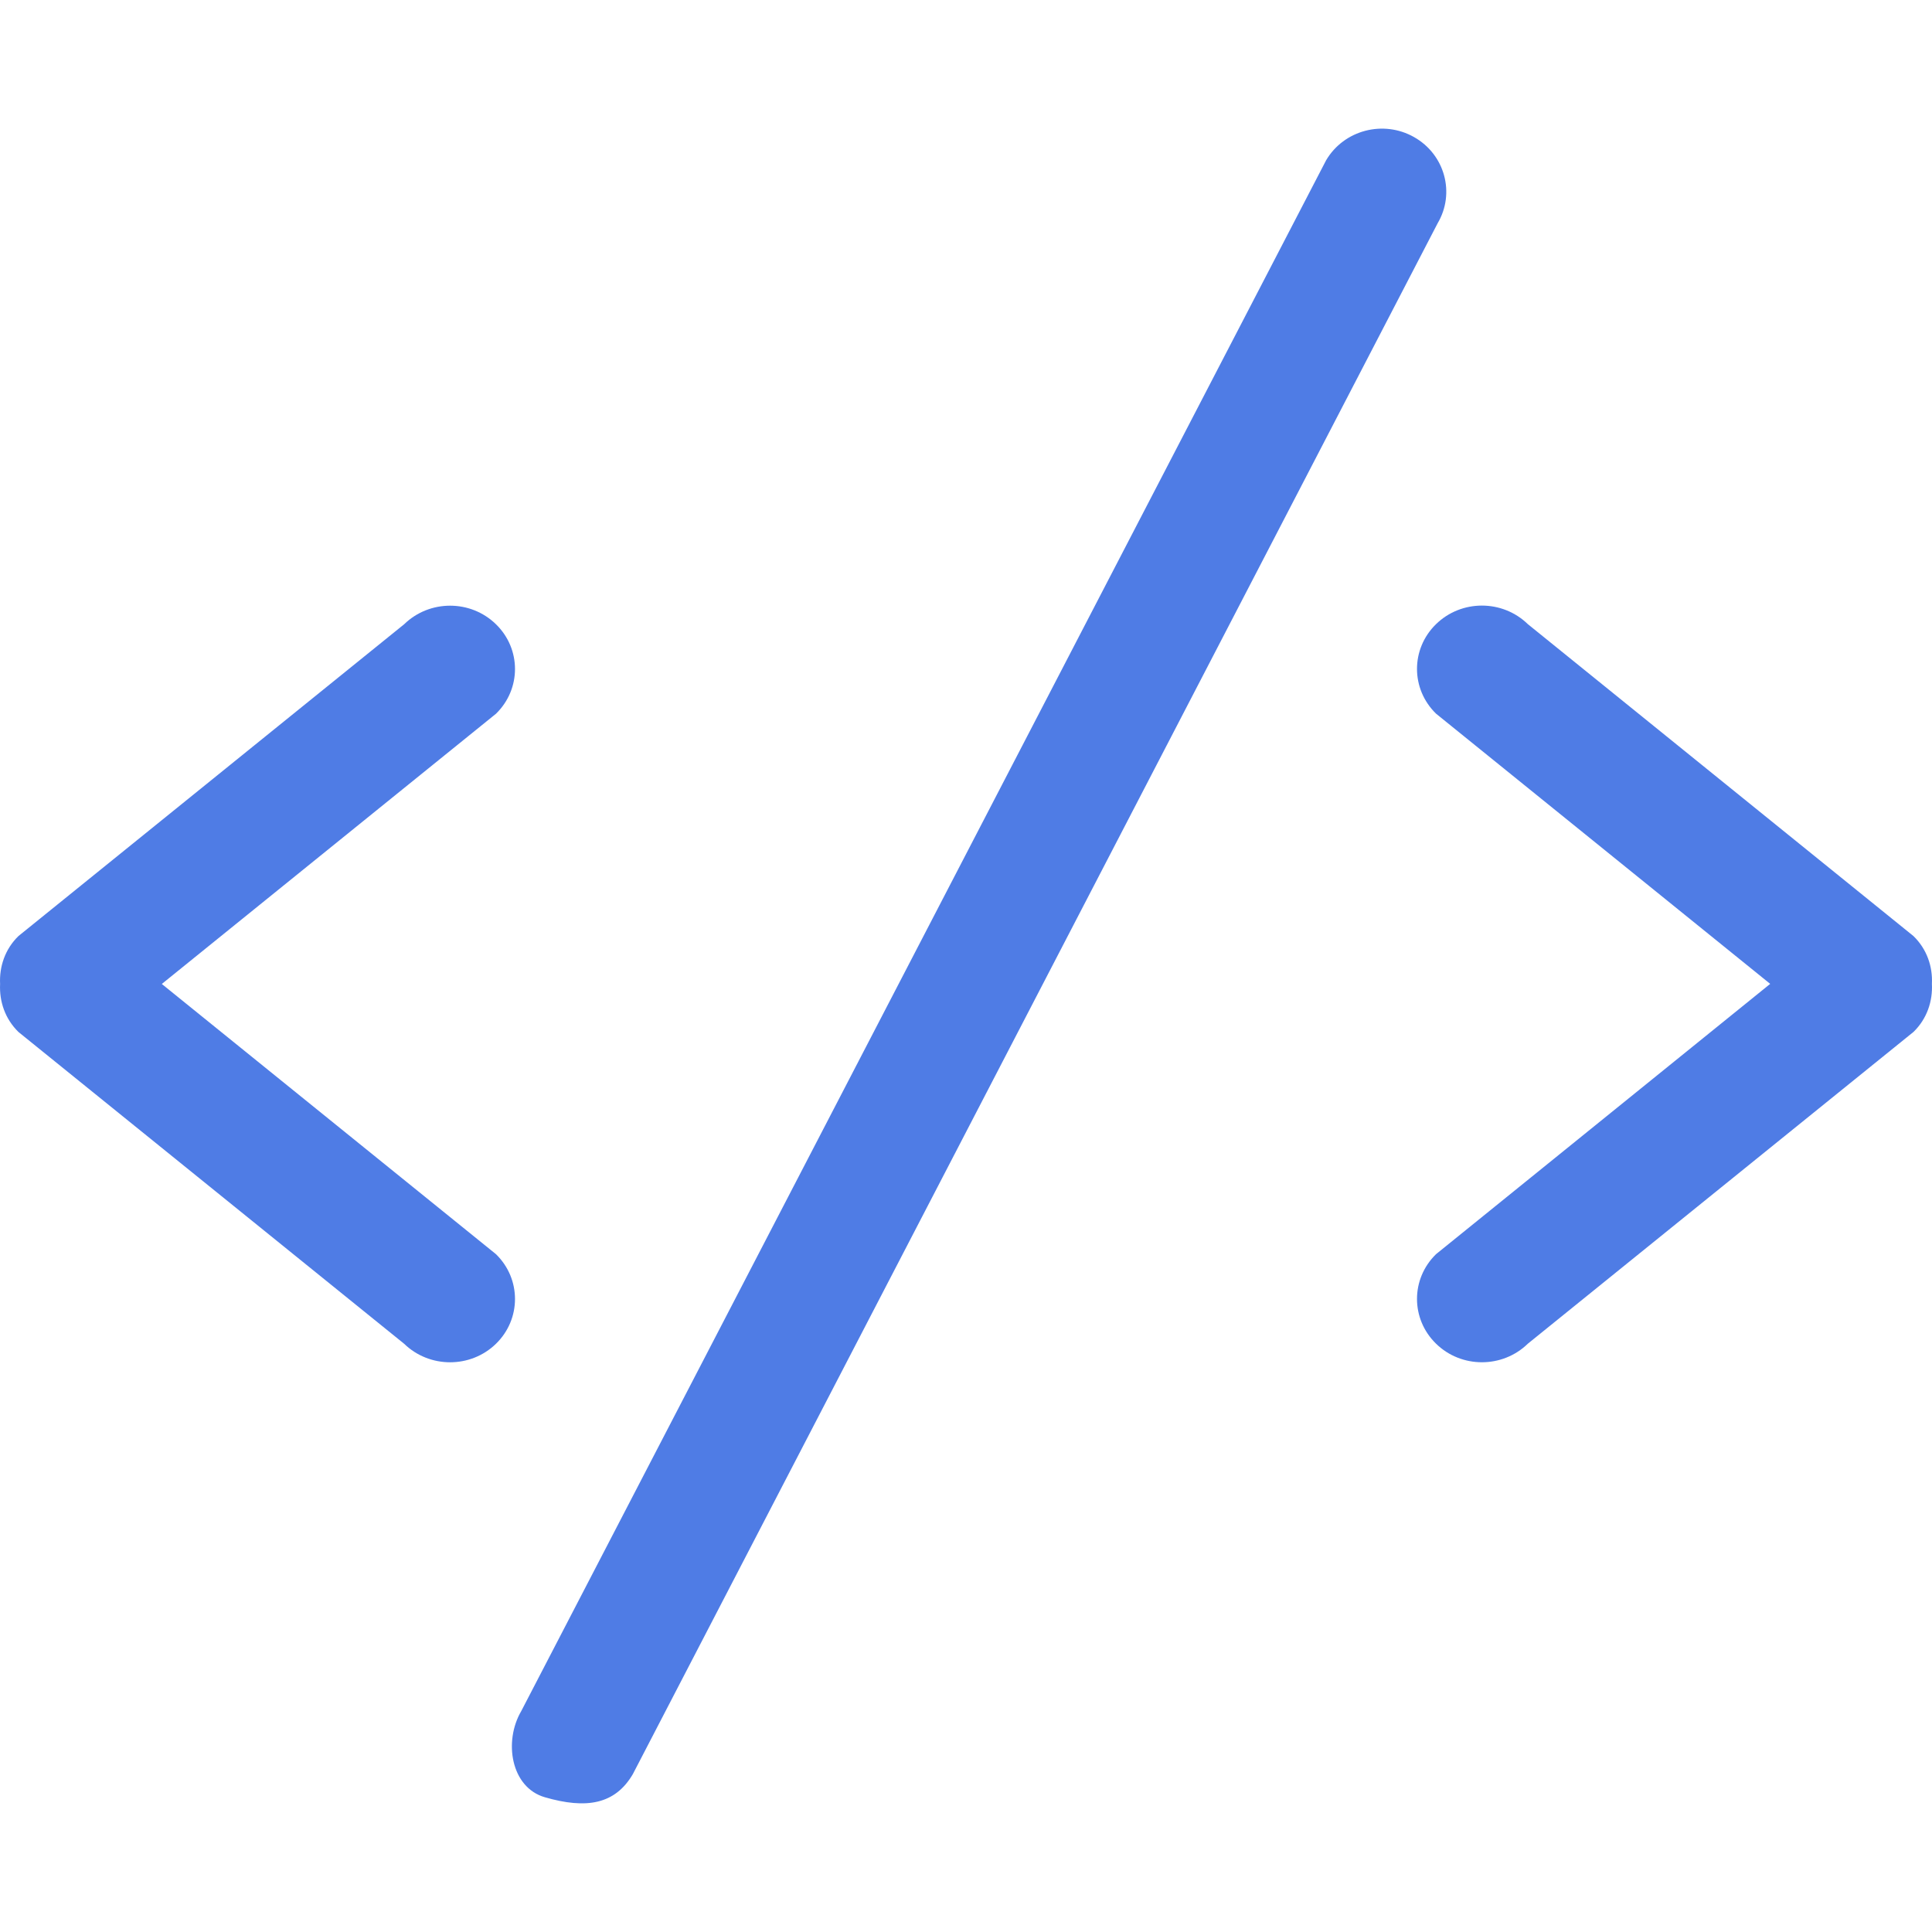 <svg width="20" height="20" viewBox="0 0 20 20" fill="none" xmlns="http://www.w3.org/2000/svg">
<g clip-path="url(#clip0)">
<path d="M5.134 12.983L1.675 10.186L5.134 7.389C5.397 7.133 5.397 6.718 5.134 6.462C4.872 6.206 4.447 6.206 4.184 6.462L0.191 9.69C0.051 9.826 -0.008 10.008 0.001 10.186C-0.008 10.365 0.051 10.546 0.191 10.683L4.184 13.911C4.447 14.166 4.872 14.166 5.134 13.911C5.397 13.655 5.397 13.239 5.134 12.983ZM14.638 1.419C14.32 1.239 13.912 1.346 13.728 1.659L5.396 17.713C5.212 18.026 5.288 18.503 5.64 18.605C6.071 18.73 6.367 18.679 6.551 18.366L14.882 2.312C15.067 1.999 14.957 1.599 14.638 1.419ZM19.808 9.69L15.816 6.461C15.553 6.205 15.128 6.205 14.866 6.461C14.603 6.717 14.603 7.132 14.866 7.388L18.325 10.185L14.866 12.983C14.603 13.239 14.603 13.654 14.866 13.91C15.128 14.166 15.553 14.166 15.816 13.91L19.809 10.682C19.949 10.545 20.008 10.364 19.999 10.185C20.008 10.007 19.948 9.826 19.808 9.69Z" fill="#4F7CE5"/>
</g>
<defs>
<clipPath id="clip0">
<rect width="20" height="20" fill="white"/>
</clipPath>
</defs>
</svg>
